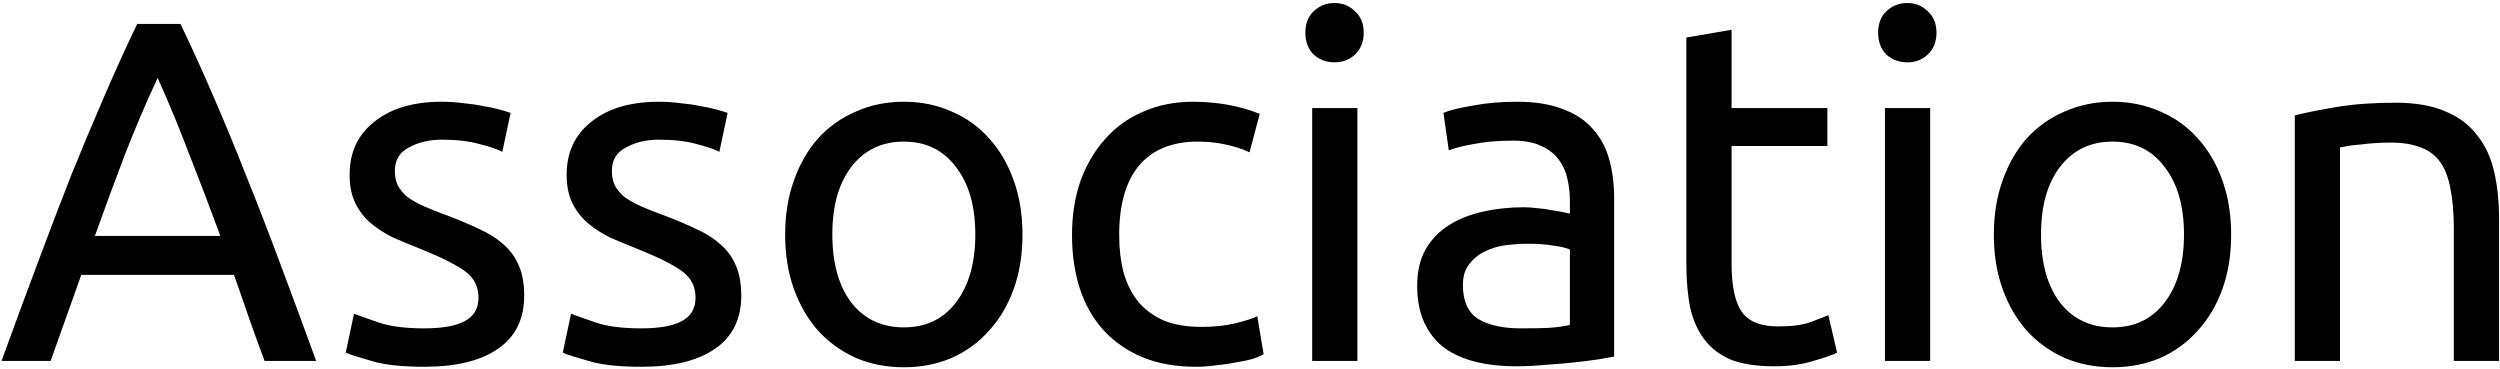 <svg width="658" height="97" viewBox="0 0 658 97" fill="none" xmlns="http://www.w3.org/2000/svg">
<rect width="658" height="97" fill="white"/>
<path id="Association" d="M69.647 95C68.196 91.16 66.831 87.405 65.551 83.736C64.271 79.981 62.948 76.184 61.583 72.344H21.391L13.327 95H0.399C3.812 85.613 7.012 76.952 9.999 69.016C12.986 60.995 15.887 53.4 18.703 46.232C21.604 39.064 24.463 32.237 27.279 25.752C30.095 19.181 33.039 12.696 36.111 6.296H47.503C50.575 12.696 53.519 19.181 56.335 25.752C59.151 32.237 61.967 39.064 64.783 46.232C67.684 53.4 70.628 60.995 73.615 69.016C76.602 76.952 79.802 85.613 83.215 95H69.647ZM57.999 62.104C55.268 54.68 52.538 47.512 49.807 40.6C47.162 33.603 44.388 26.904 41.487 20.504C38.5 26.904 35.642 33.603 32.911 40.6C30.266 47.512 27.62 54.68 24.975 62.104H57.999ZM111.603 86.424C116.467 86.424 120.051 85.784 122.355 84.504C124.744 83.224 125.939 81.176 125.939 78.36C125.939 75.459 124.787 73.155 122.483 71.448C120.179 69.741 116.382 67.821 111.091 65.688C108.531 64.664 106.056 63.64 103.667 62.616C101.363 61.507 99.358 60.227 97.651 58.776C95.944 57.325 94.579 55.576 93.555 53.528C92.531 51.48 92.019 48.963 92.019 45.976C92.019 40.088 94.195 35.437 98.547 32.024C102.899 28.525 108.83 26.776 116.339 26.776C118.216 26.776 120.094 26.904 121.971 27.16C123.848 27.331 125.598 27.587 127.219 27.928C128.84 28.184 130.248 28.483 131.443 28.824C132.723 29.165 133.704 29.464 134.387 29.72L132.211 39.96C130.931 39.277 128.926 38.595 126.195 37.912C123.464 37.144 120.179 36.76 116.339 36.76C113.011 36.76 110.11 37.443 107.635 38.808C105.16 40.088 103.923 42.136 103.923 44.952C103.923 46.403 104.179 47.683 104.691 48.792C105.288 49.901 106.142 50.925 107.251 51.864C108.446 52.717 109.896 53.528 111.603 54.296C113.31 55.064 115.358 55.875 117.747 56.728C120.904 57.923 123.72 59.117 126.195 60.312C128.67 61.421 130.76 62.744 132.467 64.28C134.259 65.816 135.624 67.693 136.563 69.912C137.502 72.045 137.971 74.691 137.971 77.848C137.971 83.992 135.667 88.643 131.059 91.8C126.536 94.957 120.051 96.536 111.603 96.536C105.715 96.536 101.107 96.024 97.779 95C94.451 94.061 92.19 93.336 90.995 92.824L93.171 82.584C94.536 83.096 96.712 83.864 99.699 84.888C102.686 85.912 106.654 86.424 111.603 86.424ZM168.728 86.424C173.592 86.424 177.176 85.784 179.48 84.504C181.869 83.224 183.064 81.176 183.064 78.36C183.064 75.459 181.912 73.155 179.608 71.448C177.304 69.741 173.507 67.821 168.216 65.688C165.656 64.664 163.181 63.64 160.792 62.616C158.488 61.507 156.483 60.227 154.776 58.776C153.069 57.325 151.704 55.576 150.68 53.528C149.656 51.48 149.144 48.963 149.144 45.976C149.144 40.088 151.32 35.437 155.672 32.024C160.024 28.525 165.955 26.776 173.464 26.776C175.341 26.776 177.219 26.904 179.096 27.16C180.973 27.331 182.723 27.587 184.344 27.928C185.965 28.184 187.373 28.483 188.568 28.824C189.848 29.165 190.829 29.464 191.512 29.72L189.336 39.96C188.056 39.277 186.051 38.595 183.32 37.912C180.589 37.144 177.304 36.76 173.464 36.76C170.136 36.76 167.235 37.443 164.76 38.808C162.285 40.088 161.048 42.136 161.048 44.952C161.048 46.403 161.304 47.683 161.816 48.792C162.413 49.901 163.267 50.925 164.376 51.864C165.571 52.717 167.021 53.528 168.728 54.296C170.435 55.064 172.483 55.875 174.872 56.728C178.029 57.923 180.845 59.117 183.32 60.312C185.795 61.421 187.885 62.744 189.592 64.28C191.384 65.816 192.749 67.693 193.688 69.912C194.627 72.045 195.096 74.691 195.096 77.848C195.096 83.992 192.792 88.643 188.184 91.8C183.661 94.957 177.176 96.536 168.728 96.536C162.84 96.536 158.232 96.024 154.904 95C151.576 94.061 149.315 93.336 148.12 92.824L150.296 82.584C151.661 83.096 153.837 83.864 156.824 84.888C159.811 85.912 163.779 86.424 168.728 86.424ZM269.117 61.72C269.117 67.011 268.349 71.789 266.813 76.056C265.277 80.323 263.101 83.992 260.285 87.064C257.554 90.136 254.269 92.525 250.429 94.232C246.589 95.853 242.408 96.664 237.885 96.664C233.362 96.664 229.181 95.853 225.341 94.232C221.501 92.525 218.173 90.136 215.357 87.064C212.626 83.992 210.493 80.323 208.957 76.056C207.421 71.789 206.653 67.011 206.653 61.72C206.653 56.515 207.421 51.779 208.957 47.512C210.493 43.16 212.626 39.448 215.357 36.376C218.173 33.304 221.501 30.957 225.341 29.336C229.181 27.629 233.362 26.776 237.885 26.776C242.408 26.776 246.589 27.629 250.429 29.336C254.269 30.957 257.554 33.304 260.285 36.376C263.101 39.448 265.277 43.16 266.813 47.512C268.349 51.779 269.117 56.515 269.117 61.72ZM256.701 61.72C256.701 54.211 254.994 48.28 251.581 43.928C248.253 39.491 243.688 37.272 237.885 37.272C232.082 37.272 227.474 39.491 224.061 43.928C220.733 48.28 219.069 54.211 219.069 61.72C219.069 69.229 220.733 75.203 224.061 79.64C227.474 83.992 232.082 86.168 237.885 86.168C243.688 86.168 248.253 83.992 251.581 79.64C254.994 75.203 256.701 69.229 256.701 61.72ZM314.793 96.536C309.417 96.536 304.681 95.683 300.585 93.976C296.574 92.269 293.161 89.88 290.345 86.808C287.614 83.736 285.566 80.109 284.201 75.928C282.836 71.661 282.153 66.968 282.153 61.848C282.153 56.728 282.878 52.035 284.329 47.768C285.865 43.501 287.998 39.832 290.729 36.76C293.46 33.603 296.788 31.171 300.713 29.464C304.724 27.672 309.161 26.776 314.025 26.776C317.012 26.776 319.998 27.032 322.985 27.544C325.972 28.056 328.83 28.867 331.561 29.976L328.873 40.088C327.081 39.235 324.99 38.552 322.601 38.04C320.297 37.528 317.822 37.272 315.177 37.272C308.521 37.272 303.401 39.363 299.817 43.544C296.318 47.725 294.569 53.827 294.569 61.848C294.569 65.432 294.953 68.717 295.721 71.704C296.574 74.691 297.854 77.251 299.561 79.384C301.353 81.517 303.614 83.181 306.345 84.376C309.076 85.485 312.404 86.04 316.329 86.04C319.486 86.04 322.345 85.741 324.905 85.144C327.465 84.547 329.47 83.907 330.921 83.224L332.585 93.208C331.902 93.635 330.921 94.061 329.641 94.488C328.361 94.829 326.91 95.128 325.289 95.384C323.668 95.725 321.918 95.981 320.041 96.152C318.249 96.408 316.5 96.536 314.793 96.536ZM357.269 95H345.365V28.44H357.269V95ZM351.253 16.408C349.12 16.408 347.285 15.725 345.749 14.36C344.298 12.909 343.573 10.989 343.573 8.6C343.573 6.211 344.298 4.333 345.749 2.968C347.285 1.517 349.12 0.792 351.253 0.792C353.386 0.792 355.178 1.517 356.629 2.968C358.165 4.333 358.933 6.211 358.933 8.6C358.933 10.989 358.165 12.909 356.629 14.36C355.178 15.725 353.386 16.408 351.253 16.408ZM400.268 86.424C403.084 86.424 405.559 86.381 407.692 86.296C409.911 86.125 411.745 85.869 413.196 85.528V65.688C412.343 65.261 410.935 64.92 408.972 64.664C407.095 64.323 404.791 64.152 402.06 64.152C400.268 64.152 398.348 64.28 396.3 64.536C394.337 64.792 392.503 65.347 390.796 66.2C389.175 66.968 387.809 68.077 386.7 69.528C385.591 70.893 385.036 72.728 385.036 75.032C385.036 79.299 386.401 82.285 389.132 83.992C391.863 85.613 395.575 86.424 400.268 86.424ZM399.244 26.776C404.023 26.776 408.033 27.416 411.276 28.696C414.604 29.891 417.249 31.64 419.212 33.944C421.26 36.163 422.711 38.851 423.564 42.008C424.417 45.08 424.844 48.493 424.844 52.248V93.848C423.82 94.019 422.369 94.275 420.492 94.616C418.7 94.872 416.652 95.128 414.348 95.384C412.044 95.64 409.527 95.853 406.796 96.024C404.151 96.28 401.505 96.408 398.86 96.408C395.105 96.408 391.649 96.024 388.492 95.256C385.335 94.488 382.604 93.293 380.3 91.672C377.996 89.965 376.204 87.747 374.924 85.016C373.644 82.285 373.004 79 373.004 75.16C373.004 71.491 373.729 68.333 375.18 65.688C376.716 63.043 378.764 60.909 381.324 59.288C383.884 57.667 386.871 56.472 390.284 55.704C393.697 54.936 397.281 54.552 401.036 54.552C402.231 54.552 403.468 54.637 404.748 54.808C406.028 54.893 407.223 55.064 408.332 55.32C409.527 55.491 410.551 55.661 411.404 55.832C412.257 56.003 412.855 56.131 413.196 56.216V52.888C413.196 50.925 412.983 49.005 412.556 47.128C412.129 45.165 411.361 43.459 410.252 42.008C409.143 40.472 407.607 39.277 405.644 38.424C403.767 37.485 401.292 37.016 398.22 37.016C394.295 37.016 390.839 37.315 387.852 37.912C384.951 38.424 382.775 38.979 381.324 39.576L379.916 29.72C381.452 29.037 384.012 28.397 387.596 27.8C391.18 27.117 395.063 26.776 399.244 26.776ZM455.751 28.44H480.967V38.424H455.751V69.144C455.751 72.472 456.007 75.245 456.519 77.464C457.031 79.597 457.799 81.304 458.823 82.584C459.847 83.779 461.127 84.632 462.663 85.144C464.199 85.656 465.991 85.912 468.039 85.912C471.623 85.912 474.482 85.528 476.615 84.76C478.834 83.907 480.37 83.309 481.223 82.968L483.527 92.824C482.332 93.421 480.242 94.147 477.255 95C474.268 95.939 470.855 96.408 467.015 96.408C462.492 96.408 458.738 95.853 455.751 94.744C452.85 93.549 450.503 91.8 448.711 89.496C446.919 87.192 445.639 84.376 444.871 81.048C444.188 77.635 443.847 73.709 443.847 69.272V9.88L455.751 7.832V28.44ZM508.019 95H496.115V28.44H508.019V95ZM502.003 16.408C499.87 16.408 498.035 15.725 496.499 14.36C495.048 12.909 494.323 10.989 494.323 8.6C494.323 6.211 495.048 4.333 496.499 2.968C498.035 1.517 499.87 0.792 502.003 0.792C504.136 0.792 505.928 1.517 507.379 2.968C508.915 4.333 509.683 6.211 509.683 8.6C509.683 10.989 508.915 12.909 507.379 14.36C505.928 15.725 504.136 16.408 502.003 16.408ZM587.242 61.72C587.242 67.011 586.474 71.789 584.938 76.056C583.402 80.323 581.226 83.992 578.41 87.064C575.679 90.136 572.394 92.525 568.554 94.232C564.714 95.853 560.533 96.664 556.01 96.664C551.487 96.664 547.306 95.853 543.466 94.232C539.626 92.525 536.298 90.136 533.482 87.064C530.751 83.992 528.618 80.323 527.082 76.056C525.546 71.789 524.778 67.011 524.778 61.72C524.778 56.515 525.546 51.779 527.082 47.512C528.618 43.16 530.751 39.448 533.482 36.376C536.298 33.304 539.626 30.957 543.466 29.336C547.306 27.629 551.487 26.776 556.01 26.776C560.533 26.776 564.714 27.629 568.554 29.336C572.394 30.957 575.679 33.304 578.41 36.376C581.226 39.448 583.402 43.16 584.938 47.512C586.474 51.779 587.242 56.515 587.242 61.72ZM574.826 61.72C574.826 54.211 573.119 48.28 569.706 43.928C566.378 39.491 561.813 37.272 556.01 37.272C550.207 37.272 545.599 39.491 542.186 43.928C538.858 48.28 537.194 54.211 537.194 61.72C537.194 69.229 538.858 75.203 542.186 79.64C545.599 83.992 550.207 86.168 556.01 86.168C561.813 86.168 566.378 83.992 569.706 79.64C573.119 75.203 574.826 69.229 574.826 61.72ZM603.99 30.36C606.721 29.677 610.347 28.952 614.87 28.184C619.393 27.416 624.598 27.032 630.486 27.032C635.777 27.032 640.171 27.8 643.67 29.336C647.169 30.787 649.942 32.877 651.99 35.608C654.123 38.253 655.617 41.453 656.47 45.208C657.323 48.963 657.75 53.101 657.75 57.624V95H645.846V60.184C645.846 56.088 645.547 52.589 644.95 49.688C644.438 46.787 643.542 44.44 642.262 42.648C640.982 40.856 639.275 39.576 637.142 38.808C635.009 37.955 632.363 37.528 629.206 37.528C627.926 37.528 626.603 37.571 625.238 37.656C623.873 37.741 622.55 37.869 621.27 38.04C620.075 38.125 618.966 38.253 617.942 38.424C617.003 38.595 616.321 38.723 615.894 38.808V95H603.99V30.36Z" fill="black"/>
</svg>
